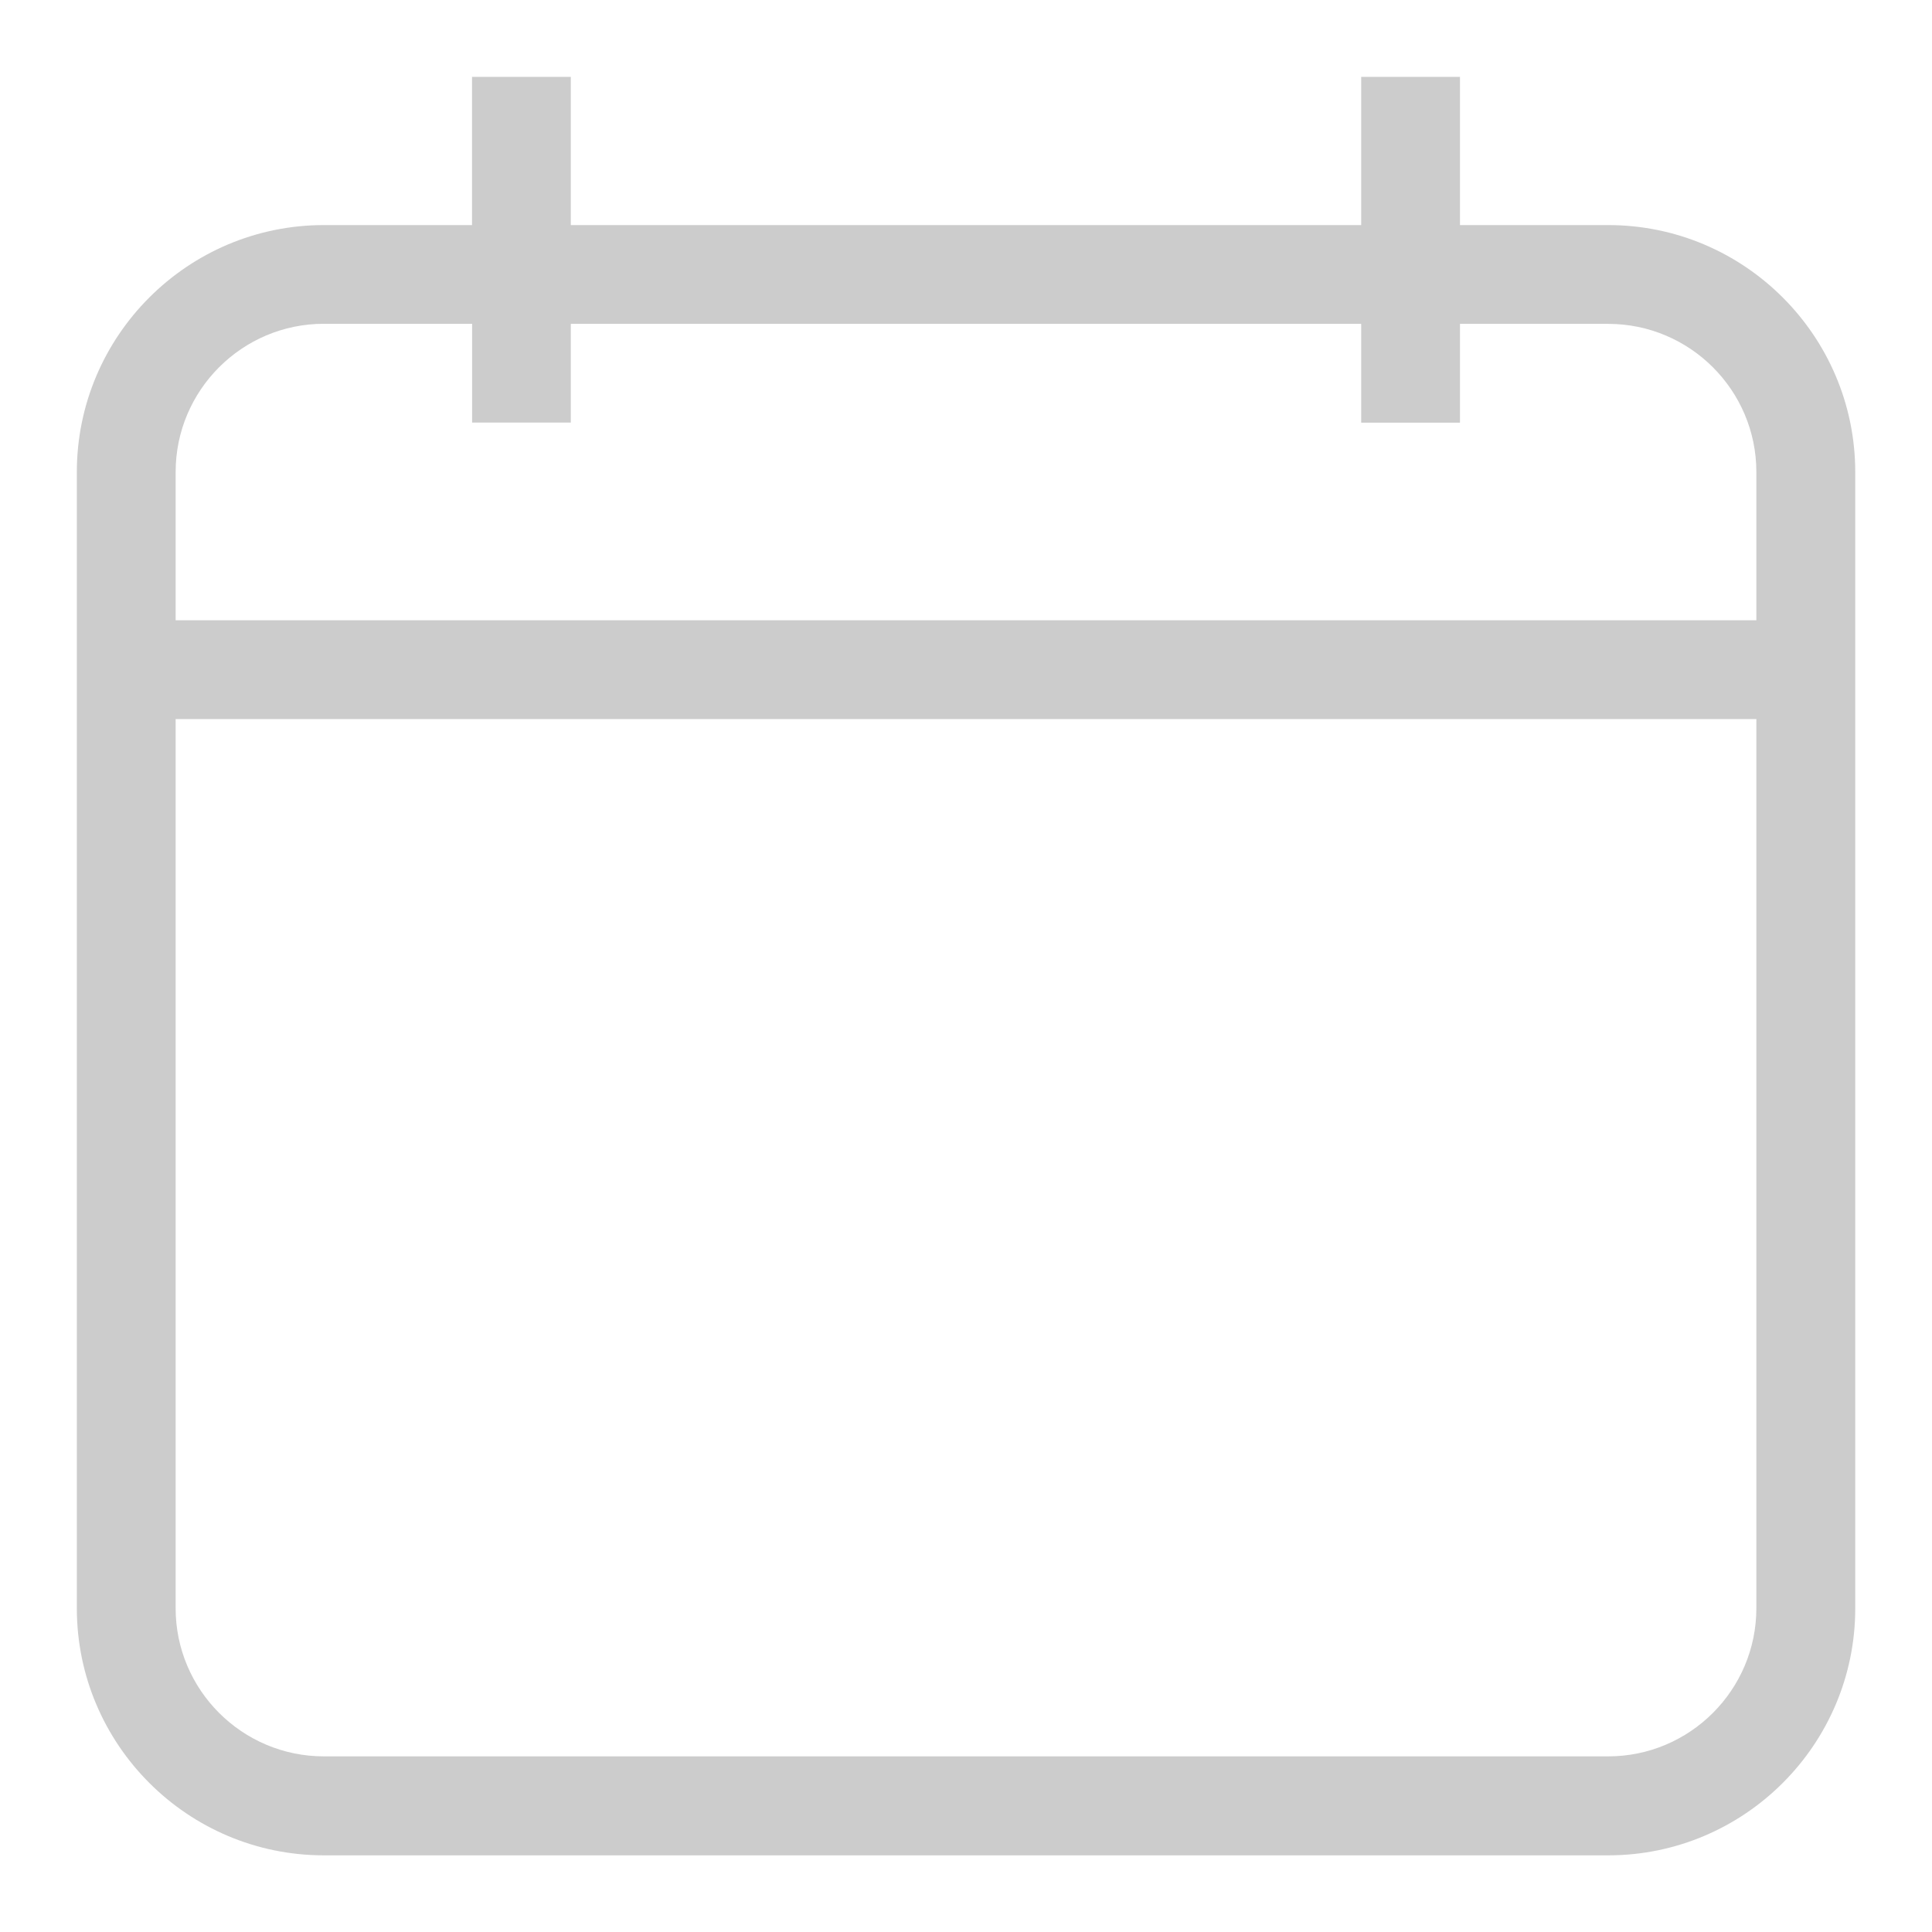 <?xml version="1.0" encoding="UTF-8"?>
<svg width="22px" height="22px" viewBox="0 0 22 22" version="1.1" xmlns="http://www.w3.org/2000/svg" xmlns:xlink="http://www.w3.org/1999/xlink">
    <!-- Generator: Sketch 64 (93537) - https://sketch.com -->
    <title>calendar-icon</title>
    <desc>Created with Sketch.</desc>
    <g id="Page-1" stroke="none" stroke-width="1" fill="none" fill-rule="evenodd">
        <g id="calendar-icon" fill="#cccccc" fill-rule="nonzero">
            <path d="M18.313,2.563 L16.625,2.563 L16.625,0.875 L15.5,0.875 L15.5,2.563 L6.5,2.563 L6.5,0.875 L5.375,0.875 L5.375,2.563 L3.688,2.563 C2.137,2.563 0.875,3.825 0.875,5.376 L0.875,18.314 C0.875,19.865 2.137,21.127 3.688,21.127 L18.313,21.127 C19.864,21.127 21.126,19.865 21.126,18.314 L21.126,8.188 L21.126,7.063 L21.126,5.375 C21.125,3.824 19.863,2.563 18.313,2.563 Z M20,18.313 C20,19.243 19.243,20 18.313,20 L3.688,20 C2.757,20 2,19.243 2,18.313 L2,8.188 L20,8.188 L20,18.313 Z M20,7.063 L2,7.063 L2,5.375 C2,4.444 2.757,3.687 3.688,3.687 L5.376,3.687 L5.376,4.812 L6.5,4.812 L6.5,3.688 L15.5,3.688 L15.5,4.813 L16.625,4.813 L16.625,3.688 L18.313,3.688 C19.243,3.688 20,4.444 20,5.375 L20,7.063 Z" id="Shape"></path>
        </g>
    </g>
</svg>